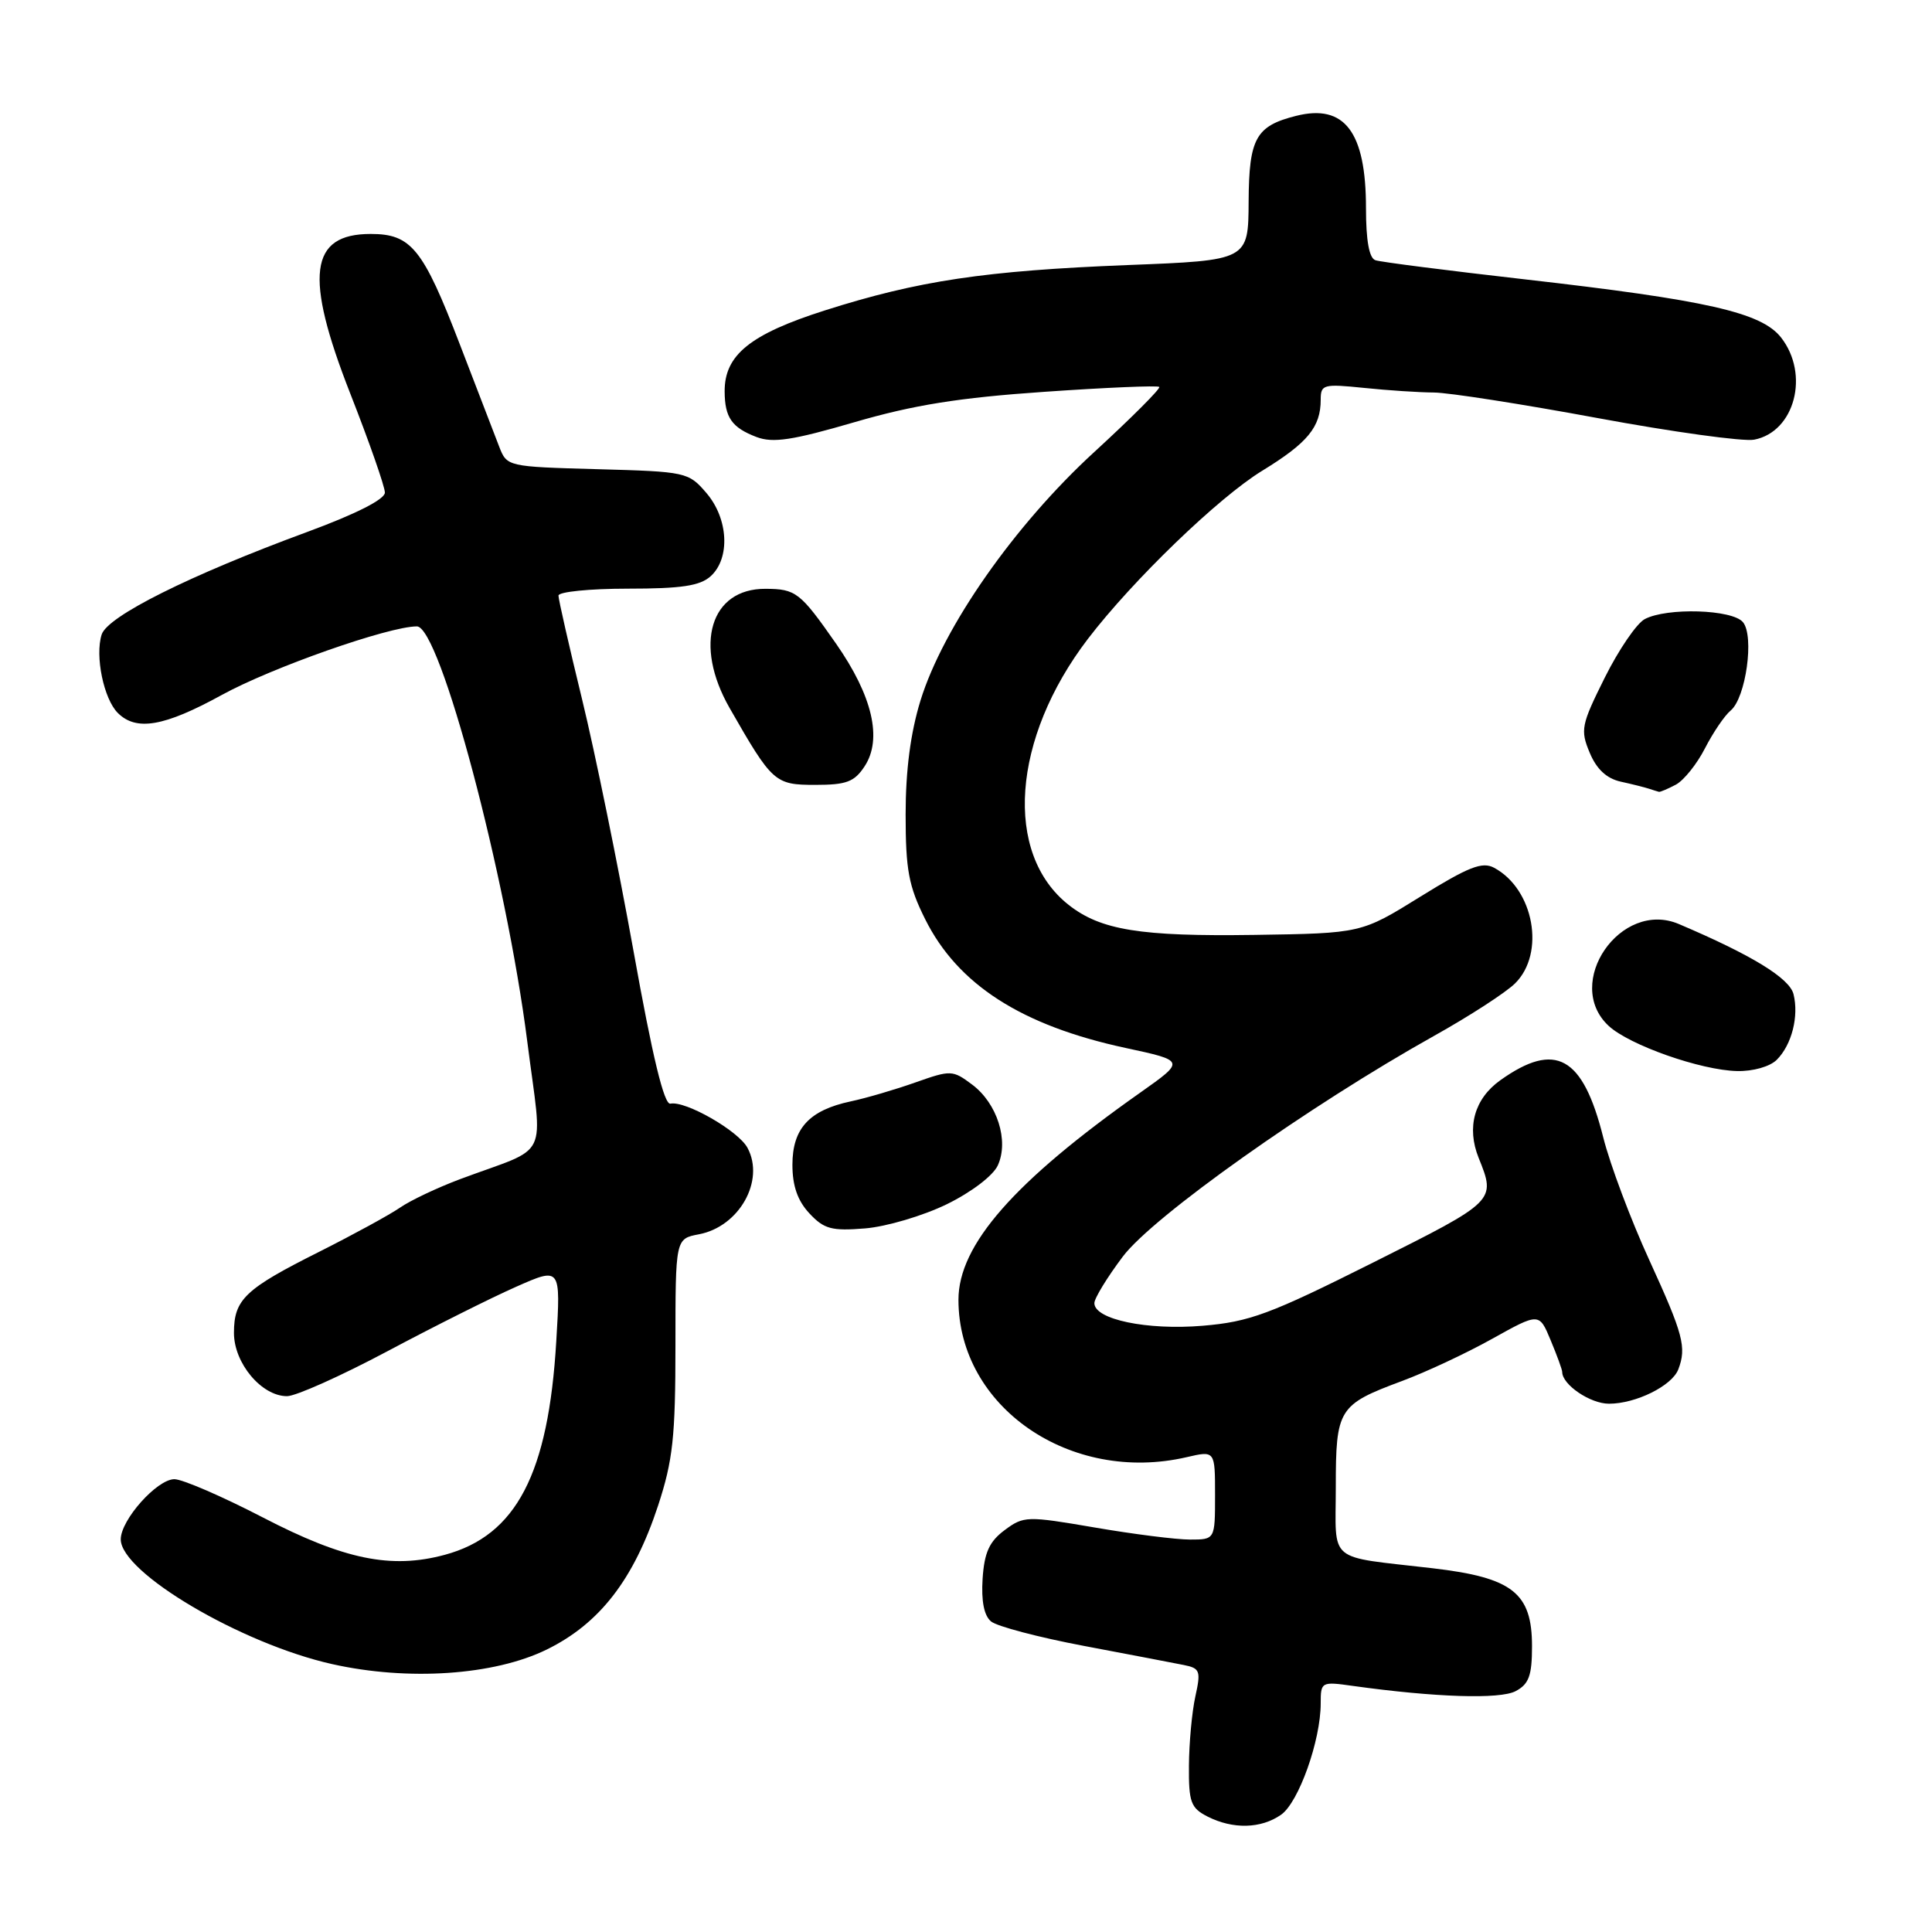 <?xml version="1.0" encoding="UTF-8" standalone="no"?>
<!DOCTYPE svg PUBLIC "-//W3C//DTD SVG 1.1//EN" "http://www.w3.org/Graphics/SVG/1.1/DTD/svg11.dtd" >
<svg xmlns="http://www.w3.org/2000/svg" xmlns:xlink="http://www.w3.org/1999/xlink" version="1.1" viewBox="0 0 256 256">
 <g >
 <path fill="currentColor"
d=" M 169.75 240.46 C 172.08 238.83 175.00 230.63 175.00 225.71 C 175.00 222.85 175.08 222.80 179.25 223.39 C 190.16 224.91 198.77 225.19 200.84 224.08 C 202.59 223.15 203.00 222.02 203.00 218.14 C 203.00 211.06 200.43 209.04 189.82 207.80 C 175.66 206.15 177.00 207.27 177.00 197.05 C 177.00 186.68 177.34 186.13 185.75 183.00 C 188.91 181.83 194.30 179.31 197.72 177.40 C 203.95 173.93 203.95 173.93 205.47 177.59 C 206.31 179.60 207.00 181.49 207.00 181.79 C 207.00 183.48 210.71 186.00 213.20 186.00 C 216.77 186.00 221.54 183.63 222.38 181.46 C 223.50 178.53 223.05 176.82 218.55 166.99 C 216.10 161.65 213.35 154.33 212.44 150.72 C 209.74 139.95 206.12 137.93 198.81 143.13 C 195.36 145.59 194.30 149.37 195.93 153.43 C 198.23 159.14 198.24 159.13 181.95 167.29 C 168.25 174.16 165.57 175.15 159.36 175.67 C 151.99 176.29 145.00 174.83 145.01 172.67 C 145.01 172.03 146.71 169.25 148.78 166.50 C 152.80 161.17 173.48 146.51 190.00 137.27 C 194.68 134.66 199.51 131.53 200.75 130.31 C 204.80 126.32 203.26 117.81 197.97 114.98 C 196.40 114.14 194.59 114.86 188.21 118.81 C 180.38 123.67 180.38 123.67 166.20 123.88 C 151.11 124.10 145.86 123.25 141.61 119.91 C 132.97 113.11 134.07 97.86 144.15 84.66 C 150.09 76.89 161.48 65.90 167.26 62.37 C 173.27 58.69 175.00 56.59 175.00 52.97 C 175.00 50.94 175.34 50.85 180.75 51.40 C 183.91 51.73 188.07 52.00 190.00 52.01 C 191.93 52.02 201.67 53.54 211.66 55.39 C 221.64 57.24 230.99 58.53 232.43 58.26 C 237.82 57.23 239.82 49.59 235.99 44.71 C 233.38 41.40 226.15 39.76 202.00 37.01 C 191.82 35.85 182.94 34.72 182.25 34.48 C 181.42 34.21 181.00 31.87 181.00 27.58 C 181.00 17.48 178.17 13.74 171.75 15.35 C 166.41 16.69 165.50 18.31 165.45 26.67 C 165.41 34.50 165.41 34.50 149.45 35.12 C 130.51 35.87 121.68 37.19 109.30 41.13 C 99.39 44.29 95.99 47.04 96.02 51.88 C 96.04 55.33 96.97 56.66 100.25 57.91 C 102.42 58.73 105.01 58.34 113.23 55.94 C 121.06 53.66 127.04 52.70 138.36 51.92 C 146.54 51.35 153.40 51.06 153.61 51.27 C 153.81 51.48 149.94 55.36 144.99 59.90 C 134.40 69.61 124.98 83.09 121.97 92.82 C 120.65 97.11 120.00 102.07 120.00 107.91 C 120.00 115.25 120.40 117.41 122.58 121.78 C 126.90 130.46 135.35 135.89 149.15 138.86 C 157.06 140.56 157.06 140.56 151.10 144.77 C 134.36 156.57 127.00 164.96 127.00 172.23 C 127.00 186.43 141.83 196.66 157.25 193.08 C 161.00 192.21 161.00 192.21 161.00 198.11 C 161.00 204.00 161.00 204.00 157.68 204.00 C 155.85 204.00 150.16 203.28 145.05 202.40 C 136.05 200.86 135.65 200.87 133.12 202.75 C 131.09 204.26 130.43 205.71 130.20 209.19 C 130.01 212.15 130.39 214.08 131.32 214.85 C 132.10 215.50 137.64 216.96 143.62 218.09 C 149.60 219.22 155.56 220.36 156.85 220.62 C 159.01 221.05 159.14 221.40 158.39 224.79 C 157.94 226.83 157.56 230.96 157.54 233.96 C 157.50 238.80 157.79 239.57 160.00 240.70 C 163.37 242.41 167.09 242.32 169.75 240.46 Z  M 72.43 218.58 C 79.45 215.14 83.97 209.31 87.20 199.50 C 89.16 193.52 89.50 190.43 89.50 178.32 C 89.50 164.14 89.50 164.14 92.61 163.55 C 97.95 162.54 101.38 156.44 99.05 152.10 C 97.85 149.84 90.82 145.82 88.83 146.24 C 88.00 146.42 86.46 140.05 83.94 126.00 C 81.91 114.72 78.85 99.73 77.13 92.67 C 75.41 85.62 74.00 79.43 74.00 78.92 C 74.00 78.42 78.13 78.00 83.17 78.00 C 90.30 78.00 92.75 77.63 94.17 76.35 C 96.79 73.97 96.52 68.71 93.59 65.31 C 91.23 62.56 90.91 62.49 79.18 62.17 C 67.22 61.84 67.17 61.83 66.14 59.17 C 65.58 57.70 63.23 51.61 60.93 45.63 C 56.05 32.93 54.49 31.00 49.12 31.00 C 41.00 31.00 40.29 36.54 46.42 52.17 C 48.94 58.59 51.00 64.49 51.00 65.27 C 51.00 66.16 47.18 68.10 40.75 70.47 C 25.13 76.22 14.25 81.65 13.47 84.08 C 12.57 86.92 13.74 92.60 15.61 94.47 C 18.06 96.91 21.75 96.28 29.38 92.09 C 36.01 88.45 51.51 83.00 55.24 83.00 C 58.29 83.00 67.08 116.06 69.87 138.03 C 71.91 154.10 73.06 151.73 61.00 156.23 C 57.98 157.36 54.38 159.06 53.00 160.02 C 51.62 160.97 46.84 163.58 42.37 165.83 C 32.45 170.80 31.00 172.17 31.00 176.62 C 31.00 180.63 34.66 185.00 38.03 185.00 C 39.20 185.00 45.18 182.32 51.33 179.05 C 57.47 175.78 65.15 171.93 68.40 170.50 C 74.30 167.89 74.30 167.89 73.71 177.70 C 72.67 195.30 68.41 203.46 58.94 206.02 C 51.82 207.94 45.60 206.66 34.77 201.04 C 29.42 198.27 24.17 196.00 23.11 196.00 C 20.81 196.00 16.00 201.39 16.00 203.97 C 16.00 208.38 31.96 217.80 44.00 220.50 C 54.08 222.76 65.46 221.99 72.43 218.58 Z  M 125.45 159.57 C 128.72 157.97 131.60 155.78 132.22 154.41 C 133.71 151.14 132.13 146.19 128.81 143.71 C 126.23 141.78 125.99 141.77 121.32 143.42 C 118.67 144.36 114.80 145.50 112.72 145.94 C 107.23 147.11 105.00 149.53 105.00 154.34 C 105.00 157.14 105.69 159.11 107.25 160.78 C 109.19 162.86 110.20 163.13 114.63 162.77 C 117.45 162.54 122.31 161.10 125.45 159.57 Z  M 235.43 140.43 C 237.42 138.44 238.38 134.66 237.65 131.73 C 237.11 129.60 232.10 126.54 222.46 122.44 C 214.75 119.16 207.09 130.28 213.15 135.93 C 215.89 138.48 225.38 141.82 230.18 141.92 C 232.28 141.97 234.53 141.33 235.43 140.43 Z  M 222.06 103.97 C 223.12 103.40 224.86 101.23 225.92 99.15 C 226.99 97.07 228.51 94.82 229.32 94.15 C 231.34 92.47 232.48 84.28 230.95 82.44 C 229.54 80.74 220.85 80.48 217.93 82.04 C 216.86 82.61 214.48 86.10 212.64 89.79 C 209.52 96.05 209.38 96.72 210.64 99.73 C 211.55 101.92 212.88 103.15 214.74 103.57 C 216.26 103.90 217.95 104.33 218.50 104.51 C 219.05 104.69 219.64 104.88 219.82 104.92 C 219.99 104.96 221.00 104.53 222.06 103.97 Z  M 114.57 101.53 C 116.94 97.92 115.61 92.21 110.79 85.30 C 106.03 78.48 105.46 78.04 101.44 78.02 C 94.13 77.98 91.88 85.44 96.68 93.82 C 102.34 103.71 102.67 104.00 108.05 104.00 C 112.16 104.00 113.22 103.60 114.57 101.53 Z "/>
</g>
</svg>
